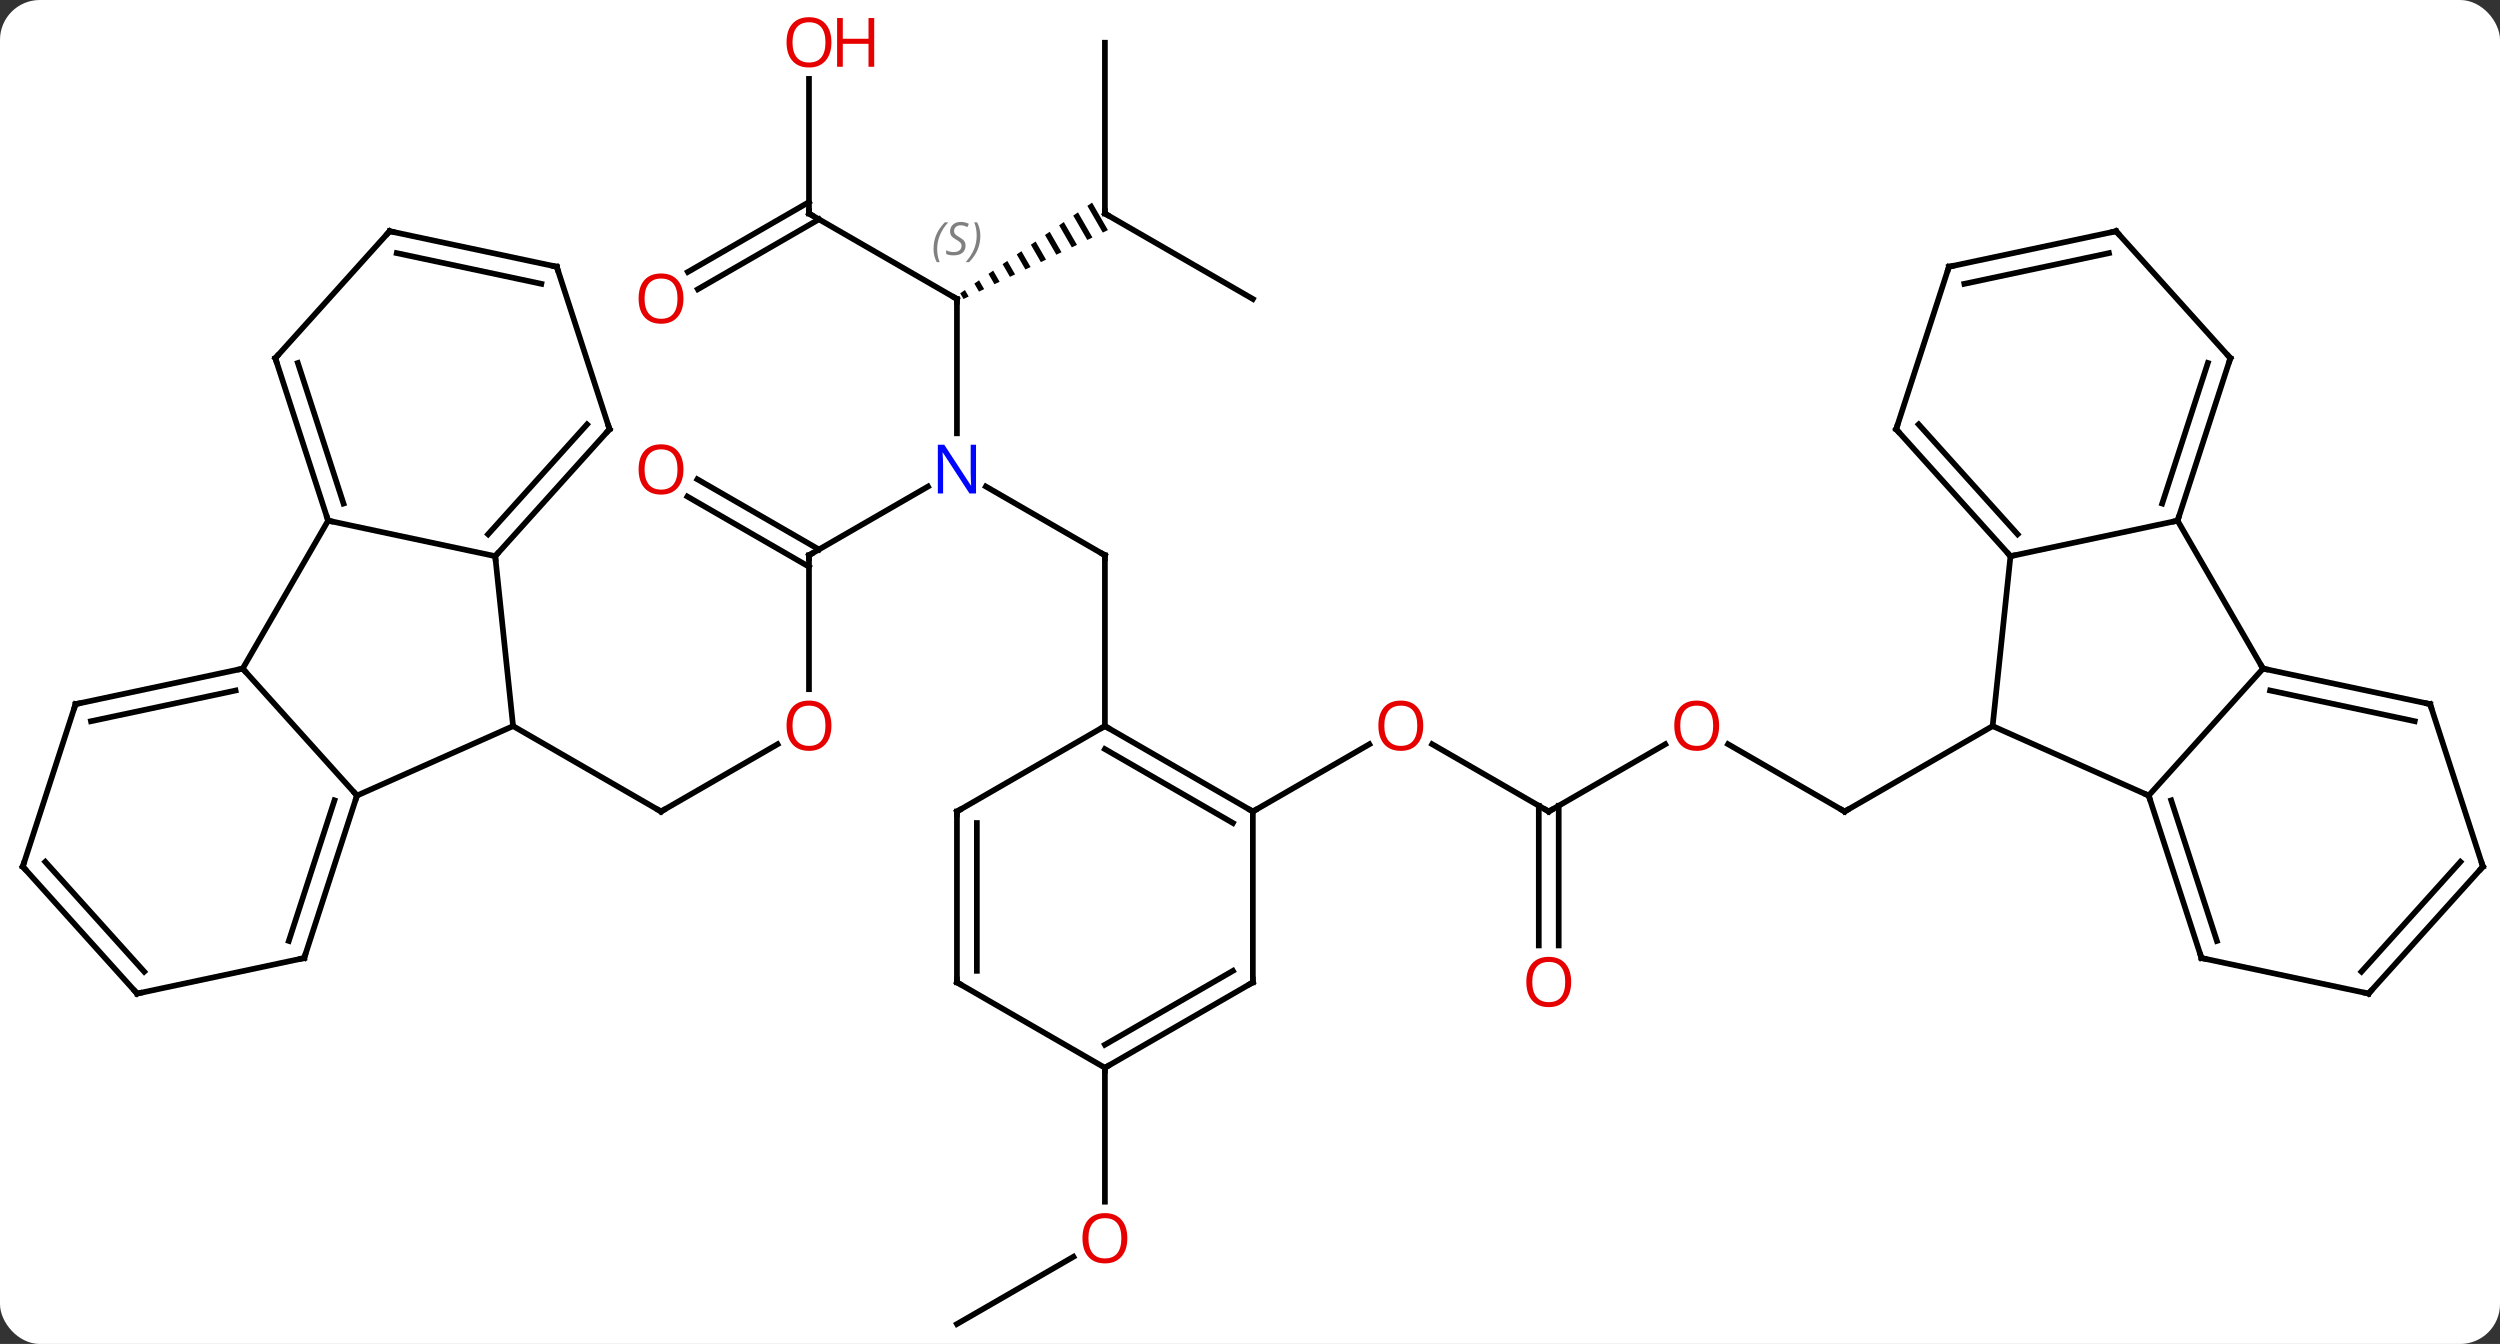 <svg width="439" viewBox="0 0 439 236" style="fill-opacity:1; color-rendering:auto; color-interpolation:auto; text-rendering:auto; stroke:black; stroke-linecap:square; stroke-miterlimit:10; shape-rendering:auto; stroke-opacity:1; fill:black; stroke-dasharray:none; font-weight:normal; stroke-width:1; font-family:'Open Sans'; font-style:normal; stroke-linejoin:miter; font-size:12; stroke-dashoffset:0; image-rendering:auto;" height="236" class="cas-substance-image" xmlns:xlink="http://www.w3.org/1999/xlink" xmlns="http://www.w3.org/2000/svg"><rect x="0" y="0" width="439" height="236" fill="#333333" stroke="none"/><svg class="cas-substance-single-component"><rect y="0" x="0" width="439" stroke="none" ry="7" rx="7" height="236" fill="white" class="cas-substance-group"/><svg y="0" x="0" width="439" viewBox="0 0 439 236" style="fill:black;" height="236" class="cas-substance-single-component-image"><svg><g><g transform="translate(220,120)" style="text-rendering:geometricPrecision; color-rendering:optimizeQuality; color-interpolation:linearRGB; stroke-linecap:butt; image-rendering:optimizeQuality;"><line y2="10.689" y1="22.5" x2="-83.466" x1="-103.923" style="fill:none;"/><line y2="7.5" y1="22.5" x2="-129.903" x1="-103.923" style="fill:none;"/><line y2="-22.5" y1="1.023" x2="-77.943" x1="-77.943" style="fill:none;"/><line y2="-34.565" y1="-22.5" x2="-57.047" x1="-77.943" style="fill:none;"/><line y2="-35.837" y1="-23.51" x2="-97.543" x1="-76.193" style="fill:none;"/><line y2="-32.806" y1="-20.479" x2="-99.293" x1="-77.943" style="fill:none;"/><line y2="-22.5" y1="-34.565" x2="-25.98" x1="-46.879" style="fill:none;"/><line y2="-67.5" y1="-43.906" x2="-51.963" x1="-51.963" style="fill:none;"/><line y2="7.5" y1="-22.5" x2="-25.98" x1="-25.98" style="fill:none;"/><path style="stroke:none;" d="M-28.232 -84.416 L-29.058 -83.848 L-29.058 -83.848 L-26.354 -79.159 L-26.354 -79.159 L-25.449 -79.591 L-25.449 -79.591 L-28.232 -84.416 ZM-30.712 -82.711 L-31.539 -82.143 L-31.539 -82.143 L-29.071 -77.863 L-29.071 -77.863 L-28.166 -78.295 L-28.166 -78.295 L-30.712 -82.711 ZM-33.193 -81.006 L-34.02 -80.438 L-31.788 -76.568 L-31.788 -76.568 L-30.883 -77 L-30.883 -77 L-33.193 -81.006 ZM-35.674 -79.301 L-36.501 -78.733 L-36.501 -78.733 L-34.505 -75.272 L-34.505 -75.272 L-33.599 -75.704 L-33.599 -75.704 L-35.674 -79.301 ZM-38.154 -77.596 L-38.981 -77.028 L-38.981 -77.028 L-37.222 -73.977 L-36.316 -74.409 L-38.154 -77.596 ZM-40.635 -75.891 L-41.462 -75.323 L-41.462 -75.323 L-39.939 -72.681 L-39.939 -72.681 L-39.033 -73.113 L-39.033 -73.113 L-40.635 -75.891 ZM-43.116 -74.186 L-43.943 -73.617 L-43.943 -73.617 L-42.656 -71.386 L-42.656 -71.386 L-41.75 -71.818 L-41.75 -71.818 L-43.116 -74.186 ZM-45.597 -72.481 L-46.424 -71.912 L-45.373 -70.09 L-45.373 -70.09 L-44.467 -70.522 L-44.467 -70.522 L-45.597 -72.481 ZM-48.077 -70.776 L-48.904 -70.207 L-48.904 -70.207 L-48.09 -68.795 L-48.09 -68.795 L-47.184 -69.227 L-48.077 -70.776 ZM-50.558 -69.07 L-51.385 -68.502 L-51.385 -68.502 L-50.807 -67.499 L-50.807 -67.499 L-49.901 -67.931 L-49.901 -67.931 L-50.558 -69.07 Z"/><line y2="-82.5" y1="-67.5" x2="-77.943" x1="-51.963" style="fill:none;"/><line y2="-112.5" y1="-82.5" x2="-25.98" x1="-25.98" style="fill:none;"/><line y2="-67.5" y1="-82.5" x2="0" x1="-25.98" style="fill:none;"/><line y2="-106.148" y1="-82.5" x2="-77.943" x1="-77.943" style="fill:none;"/><line y2="-72.242" y1="-84.521" x2="-99.21" x1="-77.943" style="fill:none;"/><line y2="-69.21" y1="-81.49" x2="-97.46" x1="-76.193" style="fill:none;"/><line y2="22.5" y1="10.679" x2="51.96" x1="31.485" style="fill:none;"/><line y2="22.5" y1="10.689" x2="0" x1="20.457" style="fill:none;"/><line y2="10.689" y1="22.5" x2="72.42" x1="51.96" style="fill:none;"/><line y2="46.023" y1="21.49" x2="50.21" x1="50.21" style="fill:none;"/><line y2="46.023" y1="21.49" x2="53.71" x1="53.71" style="fill:none;"/><line y2="22.5" y1="10.679" x2="103.923" x1="83.448" style="fill:none;"/><line y2="7.5" y1="22.5" x2="129.903" x1="103.923" style="fill:none;"/><line y2="112.5" y1="100.689" x2="-51.963" x1="-31.503" style="fill:none;"/><line y2="67.5" y1="91.023" x2="-25.98" x1="-25.98" style="fill:none;"/><line y2="19.701" y1="7.5" x2="-157.311" x1="-129.903" style="fill:none;"/><line y2="-22.335" y1="7.5" x2="-133.041" x1="-129.903" style="fill:none;"/><line y2="-2.592" y1="19.701" x2="-177.384" x1="-157.311" style="fill:none;"/><line y2="48.234" y1="19.701" x2="-166.581" x1="-157.311" style="fill:none;"/><line y2="45.231" y1="20.541" x2="-169.285" x1="-161.264" style="fill:none;"/><line y2="-28.572" y1="-22.335" x2="-162.384" x1="-133.041" style="fill:none;"/><line y2="-44.631" y1="-22.335" x2="-112.965" x1="-133.041" style="fill:none;"/><line y2="-45.471" y1="-26.179" x2="-116.918" x1="-134.29" style="fill:none;"/><line y2="-28.572" y1="-2.592" x2="-162.384" x1="-177.384" style="fill:none;"/><line y2="3.645" y1="-2.592" x2="-206.73" x1="-177.384" style="fill:none;"/><line y2="6.648" y1="1.252" x2="-204.026" x1="-178.633" style="fill:none;"/><line y2="54.471" y1="48.234" x2="-195.924" x1="-166.581" style="fill:none;"/><line y2="-57.105" y1="-28.572" x2="-171.654" x1="-162.384" style="fill:none;"/><line y2="-56.265" y1="-31.575" x2="-167.701" x1="-159.68" style="fill:none;"/><line y2="-73.161" y1="-44.631" x2="-122.235" x1="-112.965" style="fill:none;"/><line y2="32.178" y1="3.645" x2="-216" x1="-206.73" style="fill:none;"/><line y2="32.178" y1="54.471" x2="-216" x1="-195.924" style="fill:none;"/><line y2="31.337" y1="50.627" x2="-212.047" x1="-194.675" style="fill:none;"/><line y2="-79.398" y1="-57.105" x2="-151.581" x1="-171.654" style="fill:none;"/><line y2="-79.398" y1="-73.161" x2="-151.581" x1="-122.235" style="fill:none;"/><line y2="-75.554" y1="-70.158" x2="-150.332" x1="-124.939" style="fill:none;"/><line y2="22.5" y1="7.5" x2="0" x1="-25.98" style="fill:none;"/><line y2="24.521" y1="11.541" x2="-3.5" x1="-25.98" style="fill:none;"/><line y2="22.5" y1="7.5" x2="-51.963" x1="-25.98" style="fill:none;"/><line y2="52.5" y1="22.5" x2="0" x1="0" style="fill:none;"/><line y2="52.5" y1="22.5" x2="-51.963" x1="-51.963" style="fill:none;"/><line y2="50.479" y1="24.521" x2="-48.463" x1="-48.463" style="fill:none;"/><line y2="67.5" y1="52.5" x2="-25.98" x1="0" style="fill:none;"/><line y2="63.459" y1="50.479" x2="-25.98" x1="-3.5" style="fill:none;"/><line y2="67.5" y1="52.5" x2="-25.98" x1="-51.963" style="fill:none;"/><line y2="19.701" y1="7.5" x2="157.311" x1="129.903" style="fill:none;"/><line y2="-22.335" y1="7.5" x2="133.041" x1="129.903" style="fill:none;"/><line y2="-2.592" y1="19.701" x2="177.384" x1="157.311" style="fill:none;"/><line y2="48.234" y1="19.701" x2="166.581" x1="157.311" style="fill:none;"/><line y2="45.231" y1="20.541" x2="169.285" x1="161.264" style="fill:none;"/><line y2="-28.572" y1="-22.335" x2="162.384" x1="133.041" style="fill:none;"/><line y2="-44.631" y1="-22.335" x2="112.965" x1="133.041" style="fill:none;"/><line y2="-45.471" y1="-26.179" x2="116.918" x1="134.29" style="fill:none;"/><line y2="-28.572" y1="-2.592" x2="162.384" x1="177.384" style="fill:none;"/><line y2="3.645" y1="-2.592" x2="206.73" x1="177.384" style="fill:none;"/><line y2="6.648" y1="1.252" x2="204.026" x1="178.633" style="fill:none;"/><line y2="54.471" y1="48.234" x2="195.924" x1="166.581" style="fill:none;"/><line y2="-57.105" y1="-28.572" x2="171.654" x1="162.384" style="fill:none;"/><line y2="-56.265" y1="-31.575" x2="167.701" x1="159.68" style="fill:none;"/><line y2="-73.161" y1="-44.631" x2="122.235" x1="112.965" style="fill:none;"/><line y2="32.178" y1="3.645" x2="216" x1="206.73" style="fill:none;"/><line y2="32.178" y1="54.471" x2="216" x1="195.924" style="fill:none;"/><line y2="31.337" y1="50.627" x2="212.047" x1="194.675" style="fill:none;"/><line y2="-79.398" y1="-57.105" x2="151.581" x1="171.654" style="fill:none;"/><line y2="-79.398" y1="-73.161" x2="151.581" x1="122.235" style="fill:none;"/><line y2="-75.554" y1="-70.158" x2="150.332" x1="124.939" style="fill:none;"/><path style="fill:none; stroke-miterlimit:5;" d="M-103.49 22.25 L-103.923 22.5 L-104.356 22.25"/></g><g transform="translate(220,120)" style="stroke-linecap:butt; fill:rgb(230,0,0); text-rendering:geometricPrecision; color-rendering:optimizeQuality; image-rendering:optimizeQuality; font-family:'Open Sans'; stroke:rgb(230,0,0); color-interpolation:linearRGB; stroke-miterlimit:5;"><path style="stroke:none;" d="M-74.005 7.43 Q-74.005 9.492 -75.045 10.672 Q-76.084 11.852 -77.927 11.852 Q-79.818 11.852 -80.849 10.688 Q-81.88 9.523 -81.88 7.414 Q-81.88 5.32 -80.849 4.172 Q-79.818 3.023 -77.927 3.023 Q-76.068 3.023 -75.037 4.195 Q-74.005 5.367 -74.005 7.43 ZM-80.834 7.43 Q-80.834 9.164 -80.091 10.07 Q-79.349 10.977 -77.927 10.977 Q-76.505 10.977 -75.779 10.078 Q-75.052 9.18 -75.052 7.43 Q-75.052 5.695 -75.779 4.805 Q-76.505 3.914 -77.927 3.914 Q-79.349 3.914 -80.091 4.812 Q-80.834 5.711 -80.834 7.43 Z"/><path style="fill:none; stroke:black;" d="M-77.943 -22 L-77.943 -22.5 L-77.51 -22.75"/><path style="fill:rgb(0,5,255); stroke:none;" d="M-48.611 -33.344 L-49.752 -33.344 L-54.44 -40.531 L-54.486 -40.531 Q-54.393 -39.266 -54.393 -38.219 L-54.393 -33.344 L-55.315 -33.344 L-55.315 -41.906 L-54.19 -41.906 L-49.518 -34.75 L-49.471 -34.75 Q-49.471 -34.906 -49.518 -35.766 Q-49.565 -36.625 -49.549 -37 L-49.549 -41.906 L-48.611 -41.906 L-48.611 -33.344 Z"/><path style="stroke:none;" d="M-99.986 -37.57 Q-99.986 -35.508 -101.025 -34.328 Q-102.064 -33.148 -103.907 -33.148 Q-105.798 -33.148 -106.829 -34.312 Q-107.861 -35.477 -107.861 -37.586 Q-107.861 -39.68 -106.829 -40.828 Q-105.798 -41.977 -103.907 -41.977 Q-102.048 -41.977 -101.017 -40.805 Q-99.986 -39.633 -99.986 -37.57 ZM-106.814 -37.57 Q-106.814 -35.836 -106.071 -34.93 Q-105.329 -34.023 -103.907 -34.023 Q-102.486 -34.023 -101.759 -34.922 Q-101.032 -35.82 -101.032 -37.57 Q-101.032 -39.305 -101.759 -40.195 Q-102.486 -41.086 -103.907 -41.086 Q-105.329 -41.086 -106.071 -40.188 Q-106.814 -39.289 -106.814 -37.57 Z"/><path style="fill:none; stroke:black;" d="M-26.413 -22.75 L-25.98 -22.5 L-25.98 -22"/><path style="fill:none; stroke:black;" d="M-51.963 -67 L-51.963 -67.5 L-52.396 -67.75"/></g><g transform="translate(220,120)" style="stroke-linecap:butt; font-size:8.4px; fill:gray; text-rendering:geometricPrecision; image-rendering:optimizeQuality; color-rendering:optimizeQuality; font-family:'Open Sans'; font-style:italic; stroke:gray; color-interpolation:linearRGB; stroke-miterlimit:5;"><path style="stroke:none;" d="M-56.071 -76.297 Q-56.071 -77.625 -55.602 -78.75 Q-55.134 -79.875 -54.102 -80.953 L-53.493 -80.953 Q-54.462 -79.891 -54.946 -78.719 Q-55.431 -77.547 -55.431 -76.312 Q-55.431 -74.984 -54.993 -73.969 L-55.509 -73.969 Q-56.071 -75 -56.071 -76.297 ZM-50.449 -76.891 Q-50.449 -76.062 -50.996 -75.609 Q-51.542 -75.156 -52.542 -75.156 Q-52.949 -75.156 -53.261 -75.211 Q-53.574 -75.266 -53.855 -75.406 L-53.855 -76.062 Q-53.23 -75.734 -52.527 -75.734 Q-51.902 -75.734 -51.527 -76.031 Q-51.152 -76.328 -51.152 -76.844 Q-51.152 -77.156 -51.355 -77.383 Q-51.558 -77.609 -52.121 -77.938 Q-52.714 -78.266 -52.941 -78.594 Q-53.167 -78.922 -53.167 -79.375 Q-53.167 -80.109 -52.652 -80.57 Q-52.136 -81.031 -51.292 -81.031 Q-50.917 -81.031 -50.581 -80.953 Q-50.246 -80.875 -49.871 -80.703 L-50.136 -80.109 Q-50.386 -80.266 -50.706 -80.352 Q-51.027 -80.438 -51.292 -80.438 Q-51.824 -80.438 -52.144 -80.164 Q-52.464 -79.891 -52.464 -79.422 Q-52.464 -79.219 -52.394 -79.07 Q-52.324 -78.922 -52.183 -78.789 Q-52.042 -78.656 -51.621 -78.406 Q-51.058 -78.062 -50.855 -77.867 Q-50.652 -77.672 -50.55 -77.438 Q-50.449 -77.203 -50.449 -76.891 ZM-47.854 -78.609 Q-47.854 -77.281 -48.331 -76.148 Q-48.807 -75.016 -49.823 -73.969 L-50.432 -73.969 Q-48.495 -76.125 -48.495 -78.609 Q-48.495 -79.938 -48.932 -80.953 L-48.417 -80.953 Q-47.854 -79.891 -47.854 -78.609 Z"/><path style="fill:none; stroke:black;" d="M-25.98 -83 L-25.98 -82.5 L-25.547 -82.25"/><path style="fill:none; stroke:black;" d="M-77.51 -82.25 L-77.943 -82.5 L-77.943 -83"/></g><g transform="translate(220,120)" style="stroke-linecap:butt; fill:rgb(230,0,0); text-rendering:geometricPrecision; color-rendering:optimizeQuality; image-rendering:optimizeQuality; font-family:'Open Sans'; stroke:rgb(230,0,0); color-interpolation:linearRGB; stroke-miterlimit:5;"><path style="stroke:none;" d="M-74.005 -112.57 Q-74.005 -110.508 -75.045 -109.328 Q-76.084 -108.148 -77.927 -108.148 Q-79.818 -108.148 -80.849 -109.312 Q-81.88 -110.477 -81.88 -112.586 Q-81.88 -114.68 -80.849 -115.828 Q-79.818 -116.977 -77.927 -116.977 Q-76.068 -116.977 -75.037 -115.805 Q-74.005 -114.633 -74.005 -112.57 ZM-80.834 -112.57 Q-80.834 -110.836 -80.091 -109.93 Q-79.349 -109.023 -77.927 -109.023 Q-76.505 -109.023 -75.779 -109.922 Q-75.052 -110.82 -75.052 -112.57 Q-75.052 -114.305 -75.779 -115.195 Q-76.505 -116.086 -77.927 -116.086 Q-79.349 -116.086 -80.091 -115.188 Q-80.834 -114.289 -80.834 -112.57 Z"/><path style="stroke:none;" d="M-66.49 -108.273 L-67.49 -108.273 L-67.49 -112.305 L-72.005 -112.305 L-72.005 -108.273 L-73.005 -108.273 L-73.005 -116.836 L-72.005 -116.836 L-72.005 -113.195 L-67.49 -113.195 L-67.49 -116.836 L-66.49 -116.836 L-66.49 -108.273 Z"/><path style="stroke:none;" d="M-99.986 -67.57 Q-99.986 -65.508 -101.025 -64.328 Q-102.064 -63.148 -103.907 -63.148 Q-105.798 -63.148 -106.829 -64.312 Q-107.861 -65.477 -107.861 -67.586 Q-107.861 -69.68 -106.829 -70.828 Q-105.798 -71.977 -103.907 -71.977 Q-102.048 -71.977 -101.017 -70.805 Q-99.986 -69.633 -99.986 -67.57 ZM-106.814 -67.57 Q-106.814 -65.836 -106.071 -64.93 Q-105.329 -64.023 -103.907 -64.023 Q-102.486 -64.023 -101.759 -64.922 Q-101.032 -65.82 -101.032 -67.57 Q-101.032 -69.305 -101.759 -70.195 Q-102.486 -71.086 -103.907 -71.086 Q-105.329 -71.086 -106.071 -70.188 Q-106.814 -69.289 -106.814 -67.57 Z"/><path style="stroke:none;" d="M29.918 7.43 Q29.918 9.492 28.878 10.672 Q27.839 11.852 25.996 11.852 Q24.105 11.852 23.074 10.688 Q22.043 9.523 22.043 7.414 Q22.043 5.32 23.074 4.172 Q24.105 3.023 25.996 3.023 Q27.855 3.023 28.886 4.195 Q29.918 5.367 29.918 7.43 ZM23.089 7.43 Q23.089 9.164 23.832 10.07 Q24.574 10.977 25.996 10.977 Q27.418 10.977 28.144 10.078 Q28.871 9.18 28.871 7.43 Q28.871 5.695 28.144 4.805 Q27.418 3.914 25.996 3.914 Q24.574 3.914 23.832 4.812 Q23.089 5.711 23.089 7.43 Z"/><path style="fill:none; stroke:black;" d="M51.527 22.25 L51.96 22.5 L52.393 22.25"/><path style="stroke:none;" d="M81.88 7.43 Q81.88 9.492 80.841 10.672 Q79.802 11.852 77.959 11.852 Q76.068 11.852 75.037 10.688 Q74.005 9.523 74.005 7.414 Q74.005 5.32 75.037 4.172 Q76.068 3.023 77.959 3.023 Q79.818 3.023 80.849 4.195 Q81.88 5.367 81.88 7.43 ZM75.052 7.43 Q75.052 9.164 75.795 10.07 Q76.537 10.977 77.959 10.977 Q79.38 10.977 80.107 10.078 Q80.834 9.18 80.834 7.43 Q80.834 5.695 80.107 4.805 Q79.38 3.914 77.959 3.914 Q76.537 3.914 75.795 4.812 Q75.052 5.711 75.052 7.43 Z"/><path style="stroke:none;" d="M55.898 52.43 Q55.898 54.492 54.858 55.672 Q53.819 56.852 51.976 56.852 Q50.085 56.852 49.054 55.688 Q48.023 54.523 48.023 52.414 Q48.023 50.32 49.054 49.172 Q50.085 48.023 51.976 48.023 Q53.835 48.023 54.866 49.195 Q55.898 50.367 55.898 52.43 ZM49.069 52.43 Q49.069 54.164 49.812 55.07 Q50.554 55.977 51.976 55.977 Q53.398 55.977 54.124 55.078 Q54.851 54.18 54.851 52.43 Q54.851 50.695 54.124 49.805 Q53.398 48.914 51.976 48.914 Q50.554 48.914 49.812 49.812 Q49.069 50.711 49.069 52.43 Z"/><path style="fill:none; stroke:black;" d="M103.49 22.25 L103.923 22.5 L104.356 22.25"/><path style="stroke:none;" d="M-22.043 97.43 Q-22.043 99.492 -23.082 100.672 Q-24.121 101.852 -25.964 101.852 Q-27.855 101.852 -28.886 100.688 Q-29.918 99.523 -29.918 97.414 Q-29.918 95.32 -28.886 94.172 Q-27.855 93.023 -25.964 93.023 Q-24.105 93.023 -23.074 94.195 Q-22.043 95.367 -22.043 97.43 ZM-28.871 97.43 Q-28.871 99.164 -28.128 100.07 Q-27.386 100.977 -25.964 100.977 Q-24.543 100.977 -23.816 100.078 Q-23.089 99.18 -23.089 97.43 Q-23.089 95.695 -23.816 94.805 Q-24.543 93.914 -25.964 93.914 Q-27.386 93.914 -28.128 94.812 Q-28.871 95.711 -28.871 97.43 Z"/><path style="fill:none; stroke:black;" d="M-157.465 20.177 L-157.311 19.701 L-157.646 19.329"/><path style="fill:none; stroke:black;" d="M-132.706 -22.707 L-133.041 -22.335 L-132.989 -21.838"/><path style="fill:none; stroke:black;" d="M-177.873 -2.488 L-177.384 -2.592 L-177.049 -2.22"/><path style="fill:none; stroke:black;" d="M-166.427 47.758 L-166.581 48.234 L-167.07 48.338"/><path style="fill:none; stroke:black;" d="M-162.538 -29.047 L-162.384 -28.572 L-161.895 -28.468"/><path style="fill:none; stroke:black;" d="M-113.3 -44.259 L-112.965 -44.631 L-113.12 -45.106"/><path style="fill:none; stroke:black;" d="M-206.241 3.541 L-206.73 3.645 L-206.885 4.12"/><path style="fill:none; stroke:black;" d="M-195.435 54.367 L-195.924 54.471 L-196.259 54.099"/><path style="fill:none; stroke:black;" d="M-171.5 -56.63 L-171.654 -57.105 L-171.319 -57.477"/><path style="fill:none; stroke:black;" d="M-122.081 -72.686 L-122.235 -73.161 L-122.724 -73.265"/><path style="fill:none; stroke:black;" d="M-215.845 31.703 L-216 32.178 L-215.665 32.55"/><path style="fill:none; stroke:black;" d="M-151.916 -79.026 L-151.581 -79.398 L-151.092 -79.294"/><path style="fill:none; stroke:black;" d="M-25.547 7.75 L-25.98 7.5 L-26.413 7.75"/><path style="fill:none; stroke:black;" d="M-0.433 22.25 L0 22.5 L0.433 22.25"/><path style="fill:none; stroke:black;" d="M-51.53 22.25 L-51.963 22.5 L-51.963 23"/><path style="fill:none; stroke:black;" d="M0 52 L0 52.5 L-0.433 52.75"/><path style="fill:none; stroke:black;" d="M-51.963 52 L-51.963 52.5 L-51.53 52.75"/><path style="fill:none; stroke:black;" d="M-25.547 67.25 L-25.98 67.5 L-25.98 68"/><path style="fill:none; stroke:black;" d="M157.465 20.177 L157.311 19.701 L156.854 19.498"/><path style="fill:none; stroke:black;" d="M132.706 -22.707 L133.041 -22.335 L133.53 -22.439"/><path style="fill:none; stroke:black;" d="M177.873 -2.488 L177.384 -2.592 L177.134 -3.025"/><path style="fill:none; stroke:black;" d="M166.427 47.758 L166.581 48.234 L167.07 48.338"/><path style="fill:none; stroke:black;" d="M162.538 -29.047 L162.384 -28.572 L161.895 -28.468"/><path style="fill:none; stroke:black;" d="M113.3 -44.259 L112.965 -44.631 L113.12 -45.106"/><path style="fill:none; stroke:black;" d="M206.241 3.541 L206.73 3.645 L206.885 4.12"/><path style="fill:none; stroke:black;" d="M195.435 54.367 L195.924 54.471 L196.259 54.099"/><path style="fill:none; stroke:black;" d="M171.5 -56.63 L171.654 -57.105 L171.319 -57.477"/><path style="fill:none; stroke:black;" d="M122.081 -72.686 L122.235 -73.161 L122.724 -73.265"/><path style="fill:none; stroke:black;" d="M215.845 31.703 L216 32.178 L215.665 32.55"/><path style="fill:none; stroke:black;" d="M151.916 -79.026 L151.581 -79.398 L151.092 -79.294"/></g></g></svg></svg></svg></svg>